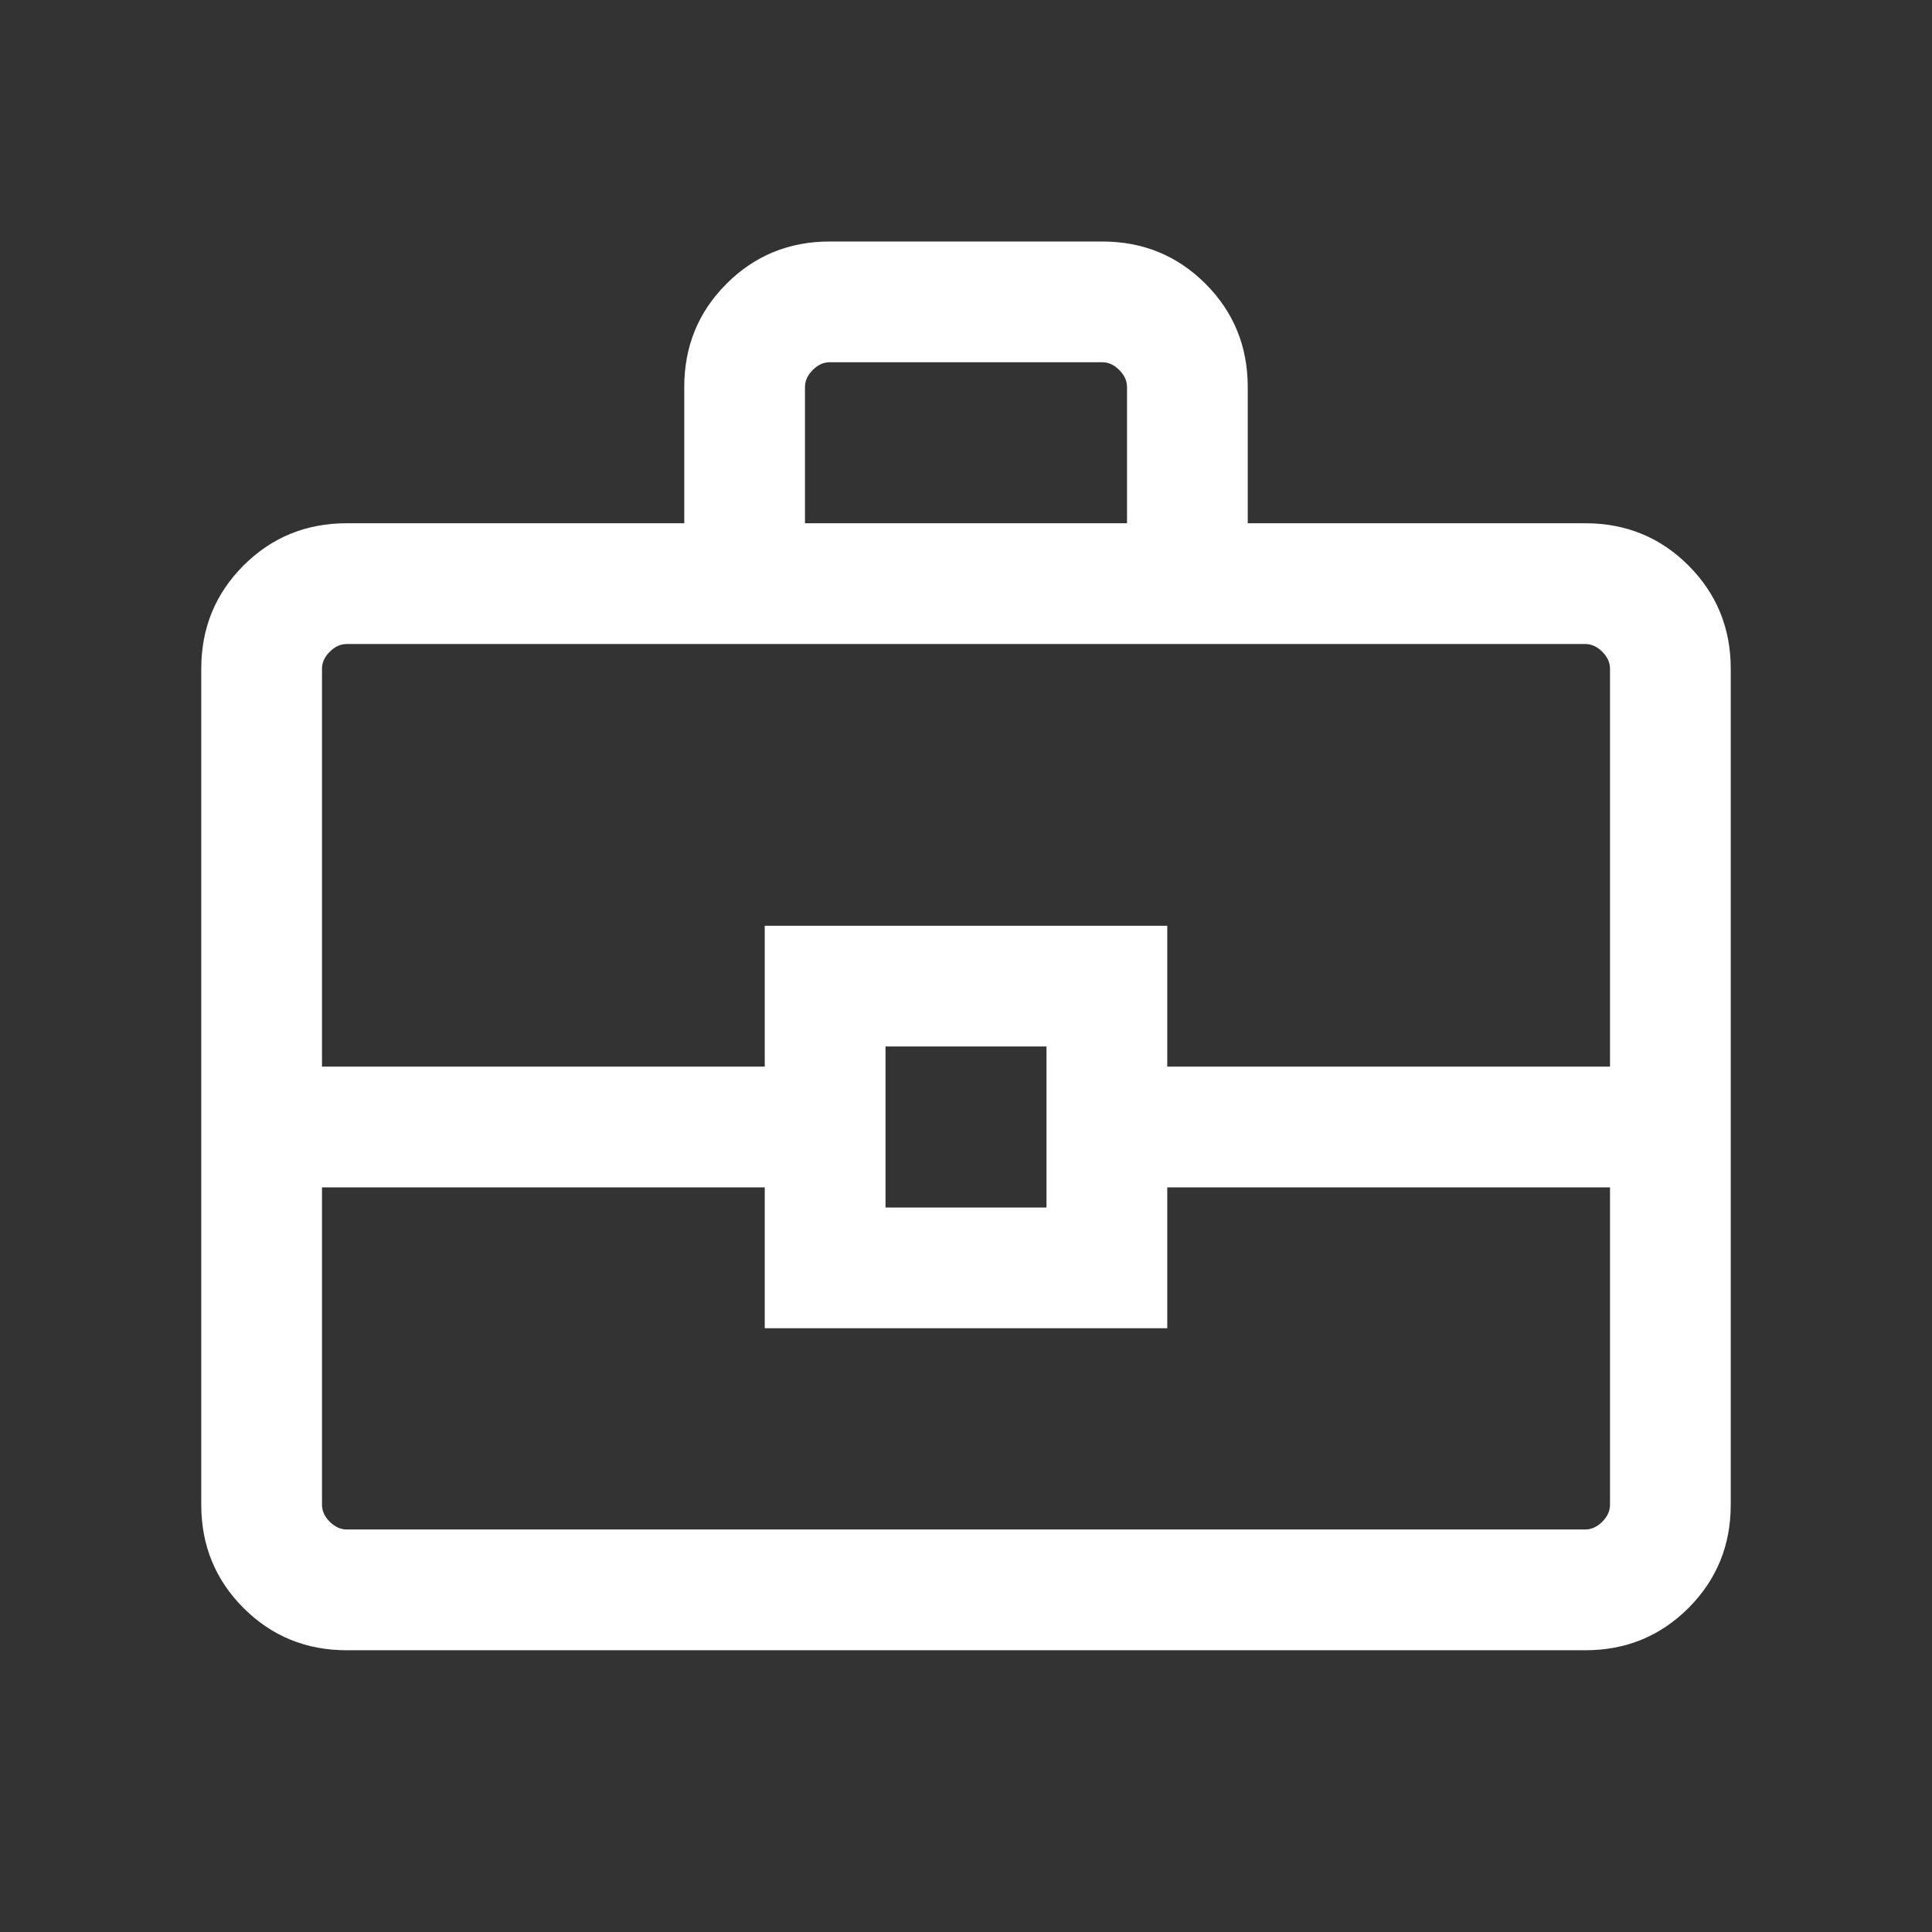 <svg width="47" height="47" viewBox="0 0 47 47" fill="none" xmlns="http://www.w3.org/2000/svg">
<rect x="0" y="0" width="47" height="47" fill="#333333" stroke="none"/>
<mask id="mask0_150_37" style="mask-type:alpha" maskUnits="userSpaceOnUse" x="0" y="0" width="47" height="47">
<rect width="47" height="47" fill="#D9D9D9"/>
</mask>
<g mask="url(#mask0_150_37)">
<path d="M8.436 40.146C7.447 40.146 6.609 39.803 5.924 39.118C5.239 38.432 4.896 37.595 4.896 36.606V16.269C4.896 15.28 5.239 14.443 5.924 13.757C6.609 13.072 7.447 12.729 8.436 12.729H16.646V9.415C16.646 8.426 16.988 7.589 17.674 6.903C18.359 6.218 19.197 5.875 20.186 5.875H26.814C27.803 5.875 28.641 6.218 29.326 6.903C30.011 7.589 30.354 8.426 30.354 9.415V12.729H38.564C39.553 12.729 40.391 13.072 41.076 13.757C41.761 14.443 42.104 15.28 42.104 16.269V36.606C42.104 37.595 41.761 38.432 41.076 39.118C40.391 39.803 39.553 40.146 38.564 40.146H8.436ZM19.583 12.729H27.417V9.415C27.417 9.264 27.354 9.126 27.228 9.001C27.103 8.875 26.965 8.812 26.814 8.812H20.186C20.035 8.812 19.897 8.875 19.772 9.001C19.646 9.126 19.583 9.264 19.583 9.415V12.729ZM39.167 28.885H28.396V32.312H18.604V28.885H7.833V36.606C7.833 36.756 7.896 36.895 8.022 37.02C8.147 37.145 8.285 37.208 8.436 37.208H38.564C38.715 37.208 38.853 37.145 38.978 37.02C39.104 36.895 39.167 36.756 39.167 36.606V28.885ZM21.542 29.375H25.458V25.458H21.542V29.375ZM7.833 25.948H18.604V22.521H28.396V25.948H39.167V16.269C39.167 16.119 39.104 15.98 38.978 15.855C38.853 15.729 38.715 15.667 38.564 15.667H8.436C8.285 15.667 8.147 15.729 8.022 15.855C7.896 15.98 7.833 16.119 7.833 16.269V25.948Z" fill="white"/>
</g>
</svg>
